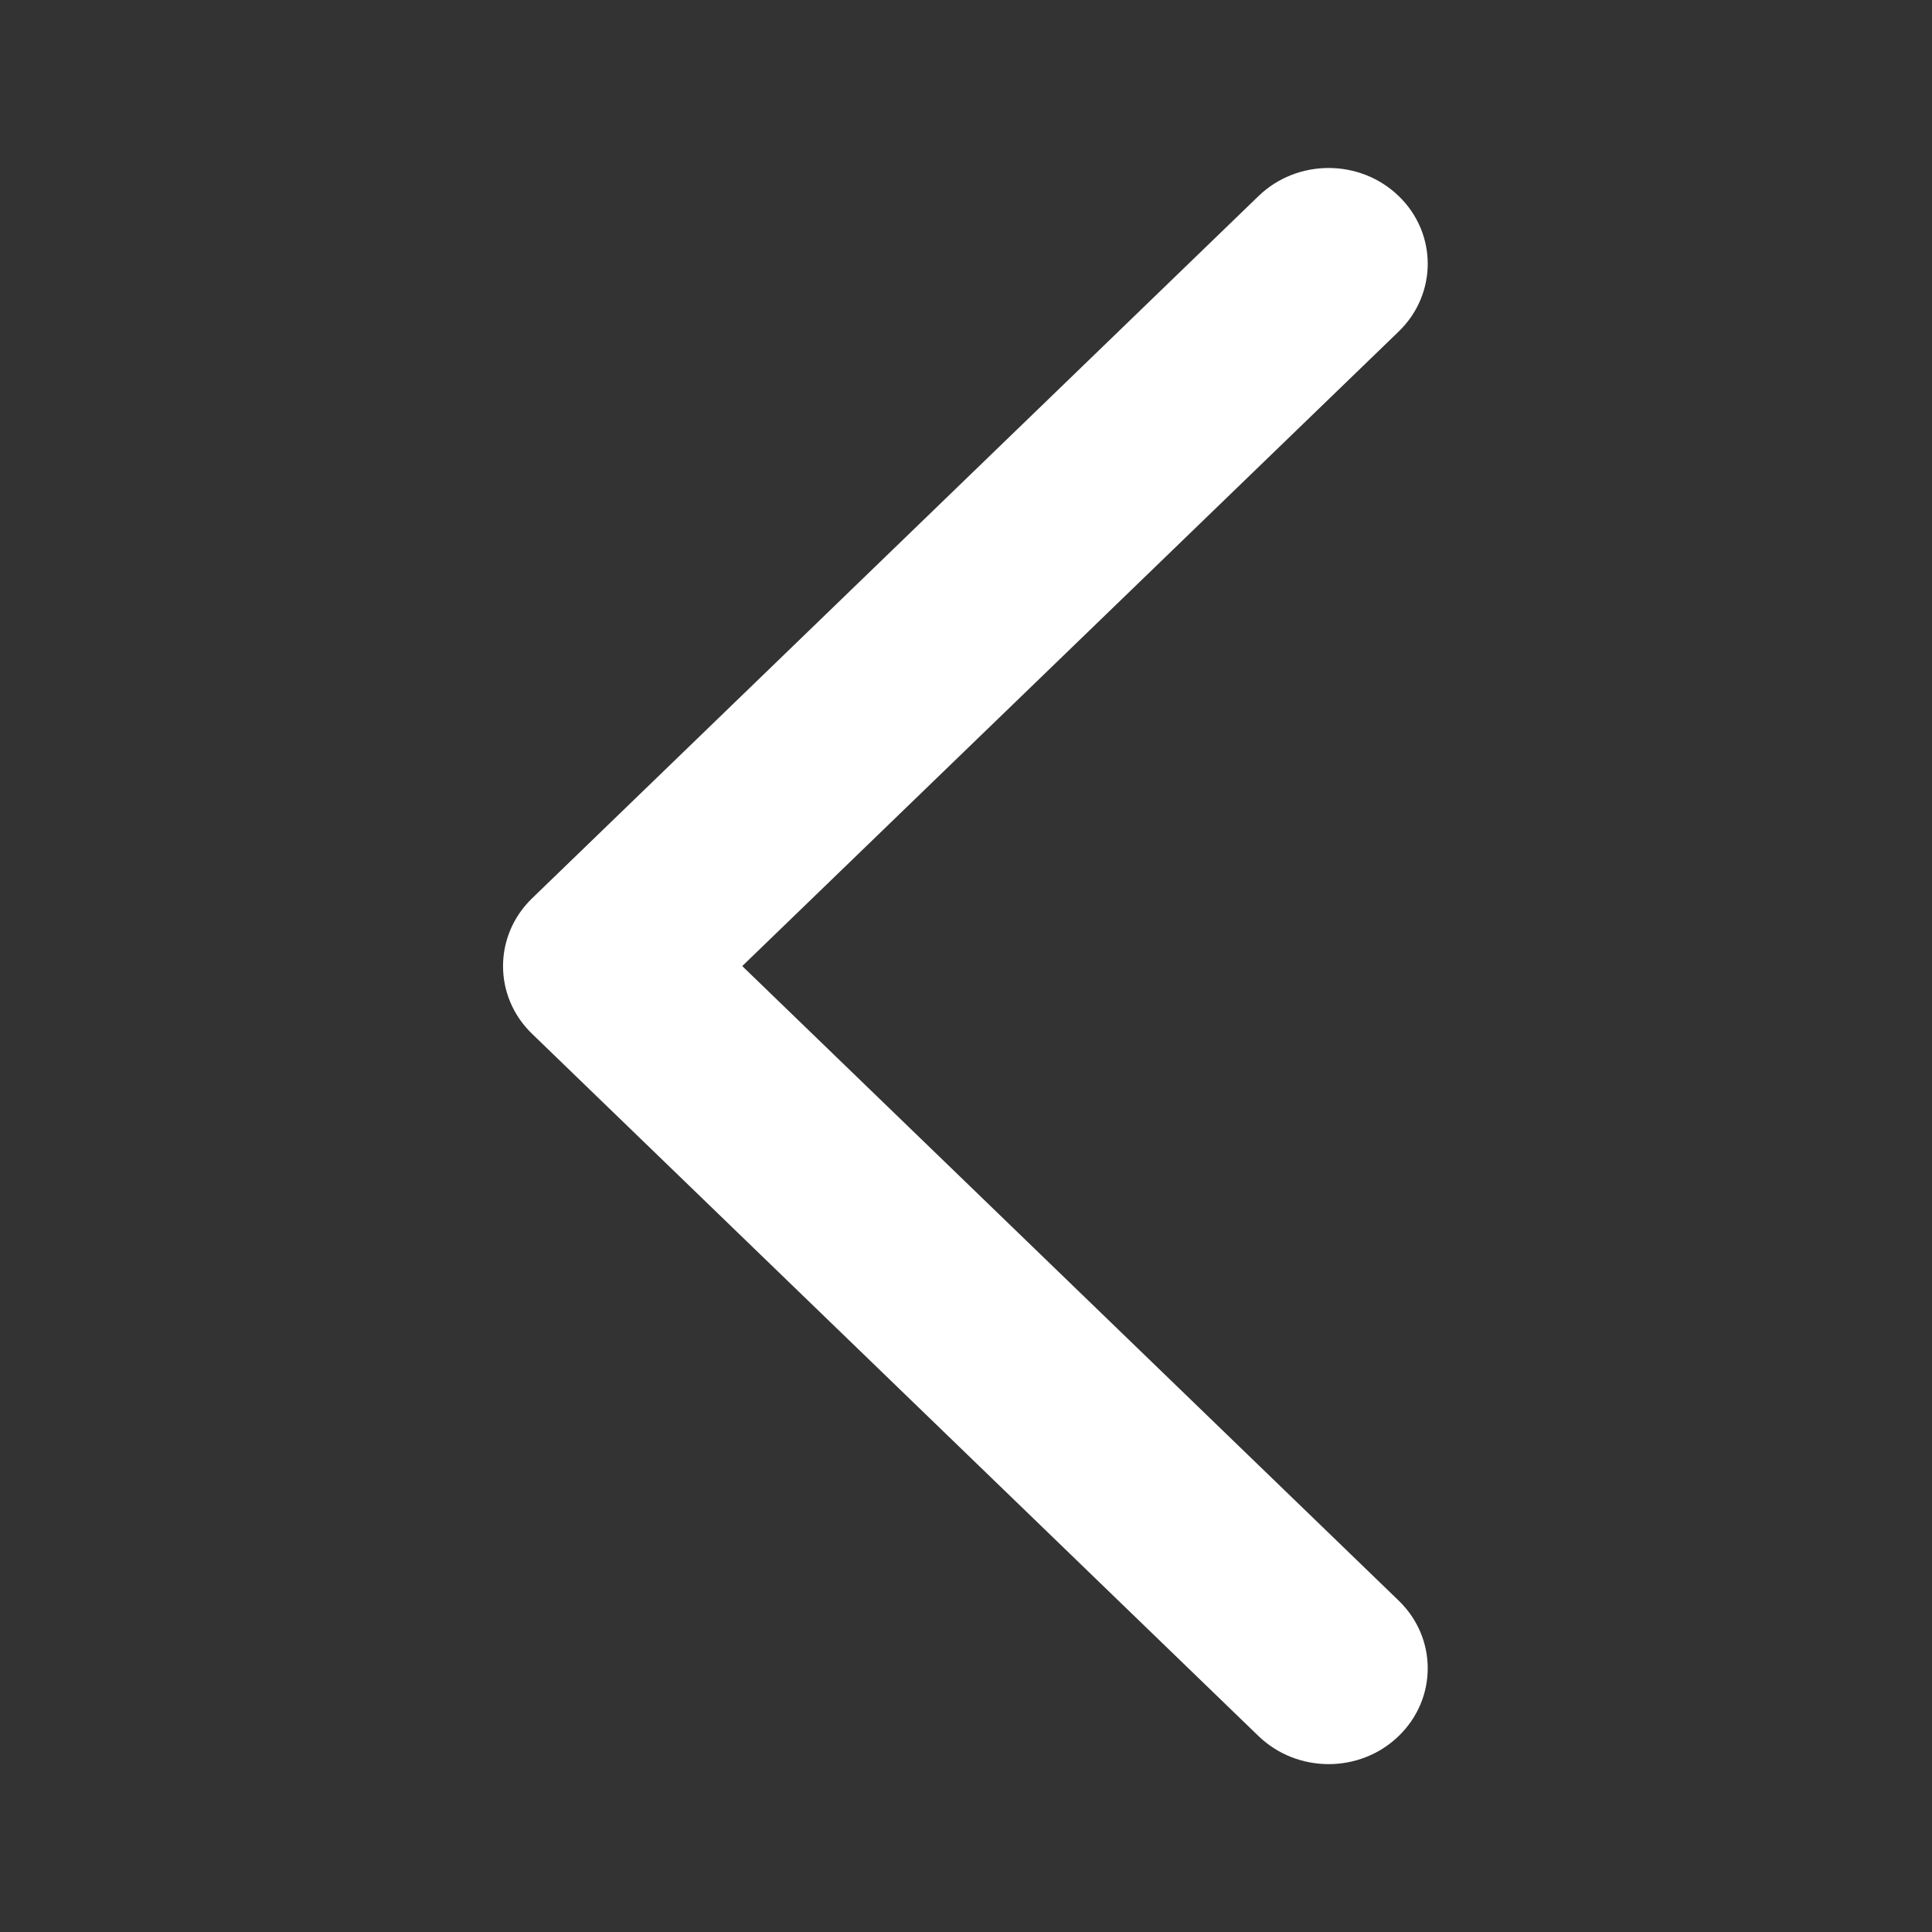 <svg xmlns="http://www.w3.org/2000/svg" width="27" height="27" viewBox="0 0 27 27" fill="none">
<rect x="0" y="0" width="27" height="27" fill="#333333" stroke="none"/>
<path d="M10.373 13.501L19.547 4.633C20.088 4.109 20.088 3.262 19.547 2.74C19.006 2.217 18.129 2.217 17.588 2.74L7.435 12.555C6.895 13.078 6.895 13.926 7.435 14.447L17.588 24.262C17.859 24.523 18.214 24.654 18.568 24.654C18.923 24.654 19.277 24.523 19.547 24.261C20.088 23.738 20.088 22.892 19.547 22.369L10.373 13.501Z" fill="white"/>
</svg>